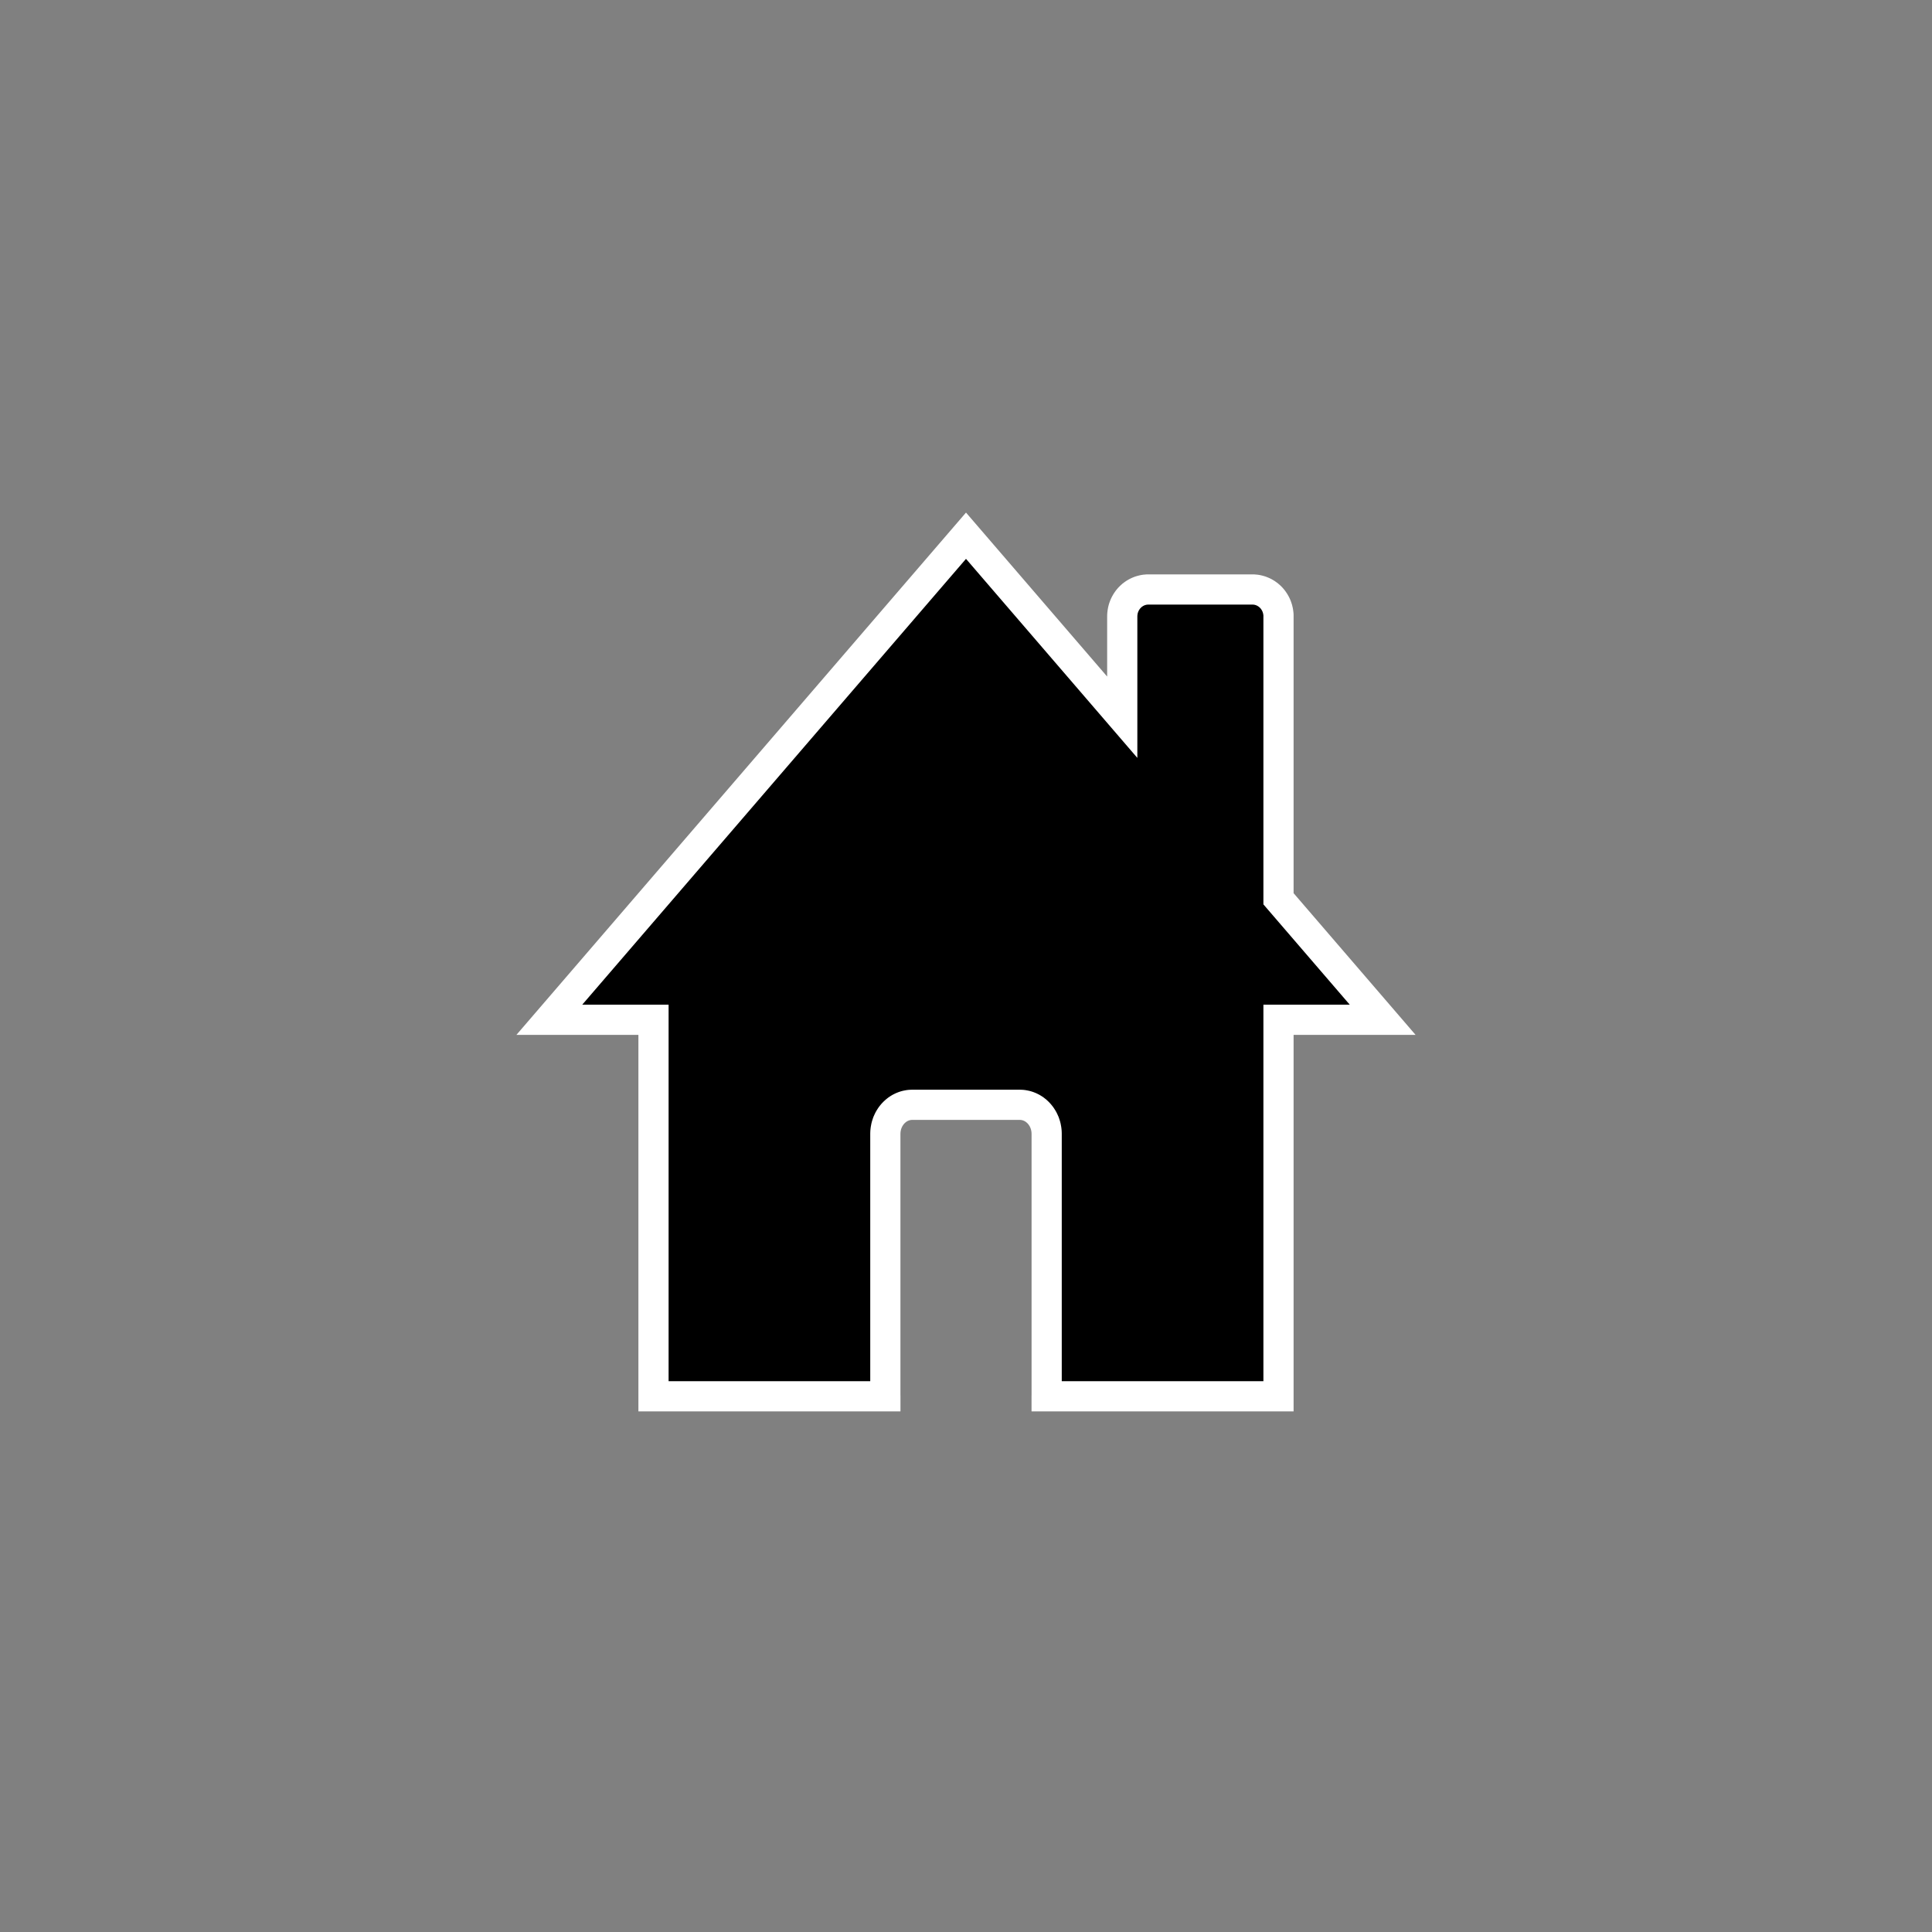 <?xml version="1.0" encoding="UTF-8" standalone="no"?>
<!DOCTYPE svg PUBLIC "-//W3C//DTD SVG 1.1//EN" "http://www.w3.org/Graphics/SVG/1.1/DTD/svg11.dtd">
<svg version="1.1" xmlns="http://www.w3.org/2000/svg" xmlns:xlink="http://www.w3.org/1999/xlink" preserveAspectRatio="xMidYMid meet" viewBox="0 0 640 640" width="640" height="640"><rect x="0" y="0" width="640" height="640" fill="#808080" stroke="none"/><defs><path d="M371.76 204.19L371.77 203.82L371.79 203.46L371.83 203.1L371.88 202.74L371.94 202.39L372.01 202.05L372.1 201.71L372.2 201.37L372.32 201.04L372.44 200.72L372.58 200.4L372.73 200.09L372.89 199.79L373.06 199.49L373.24 199.21L373.43 198.93L373.63 198.65L373.84 198.39L374.06 198.13L374.29 197.89L374.53 197.65L374.78 197.42L375.03 197.2L375.3 197L375.57 196.8L375.85 196.61L376.13 196.44L376.43 196.27L376.73 196.12L377.03 195.98L377.35 195.85L377.66 195.73L377.99 195.63L378.32 195.54L378.65 195.46L378.99 195.39L379.33 195.34L379.68 195.31L380.03 195.28L380.39 195.28L414.9 195.28L415.25 195.28L415.6 195.31L415.95 195.34L416.3 195.39L416.64 195.46L416.97 195.54L417.3 195.63L417.62 195.73L417.94 195.85L418.25 195.98L418.56 196.12L418.86 196.27L419.15 196.44L419.44 196.61L419.72 196.8L419.99 197L420.25 197.2L420.51 197.42L420.76 197.65L421 197.89L421.23 198.13L421.45 198.39L421.66 198.65L421.86 198.93L422.05 199.21L422.23 199.49L422.4 199.79L422.56 200.09L422.71 200.4L422.85 200.72L422.97 201.04L423.08 201.37L423.19 201.71L423.27 202.05L423.35 202.39L423.41 202.74L423.46 203.1L423.5 203.46L423.52 203.82L423.52 204.19L423.52 297.73L458.03 337.82L423.52 337.82L423.52 462.54L346.71 462.54L346.71 462.52L346.72 462.12L346.72 375.6L346.71 375.2L346.69 374.81L346.65 374.42L346.6 374.04L346.53 373.66L346.46 373.29L346.37 372.92L346.26 372.56L346.14 372.2L346.02 371.85L345.87 371.51L345.72 371.18L345.56 370.85L345.38 370.53L345.19 370.22L345 369.92L344.79 369.62L344.57 369.34L344.34 369.06L344.11 368.8L343.86 368.54L343.6 368.3L343.34 368.06L343.07 367.84L342.79 367.62L342.5 367.42L342.2 367.23L341.9 367.05L341.59 366.89L341.28 366.74L340.95 366.6L340.62 366.47L340.29 366.36L339.95 366.26L339.6 366.18L339.25 366.11L338.9 366.05L338.54 366.01L338.18 365.99L337.81 365.98L302.19 365.98L301.82 365.99L301.46 366.01L301.1 366.05L300.75 366.11L300.4 366.18L300.05 366.26L299.71 366.36L299.38 366.47L299.05 366.6L298.72 366.74L298.41 366.89L298.1 367.05L297.8 367.23L297.5 367.42L297.21 367.62L296.93 367.84L296.66 368.06L296.4 368.3L296.14 368.54L295.89 368.8L295.66 369.06L295.43 369.34L295.21 369.62L295 369.92L294.81 370.22L294.62 370.53L294.44 370.85L294.28 371.18L294.13 371.51L293.98 371.85L293.86 372.2L293.74 372.56L293.63 372.92L293.54 373.29L293.47 373.66L293.4 374.04L293.35 374.42L293.31 374.81L293.29 375.2L293.28 375.6L293.28 462.12L293.29 462.52L293.29 462.54L216.48 462.54L216.48 337.82L181.97 337.82L320 177.46L371.76 237.59L371.76 204.19Z" id="b4KZ9GkTMB"></path></defs><g><g><g><use xlink:href="#b4KZ9GkTMB" opacity="1" fill="#000000" fill-opacity="1"></use><g><use xlink:href="#b4KZ9GkTMB" opacity="1" fill-opacity="0" stroke="#ffffff" stroke-width="10" stroke-opacity="1"></use></g></g></g></g></svg>